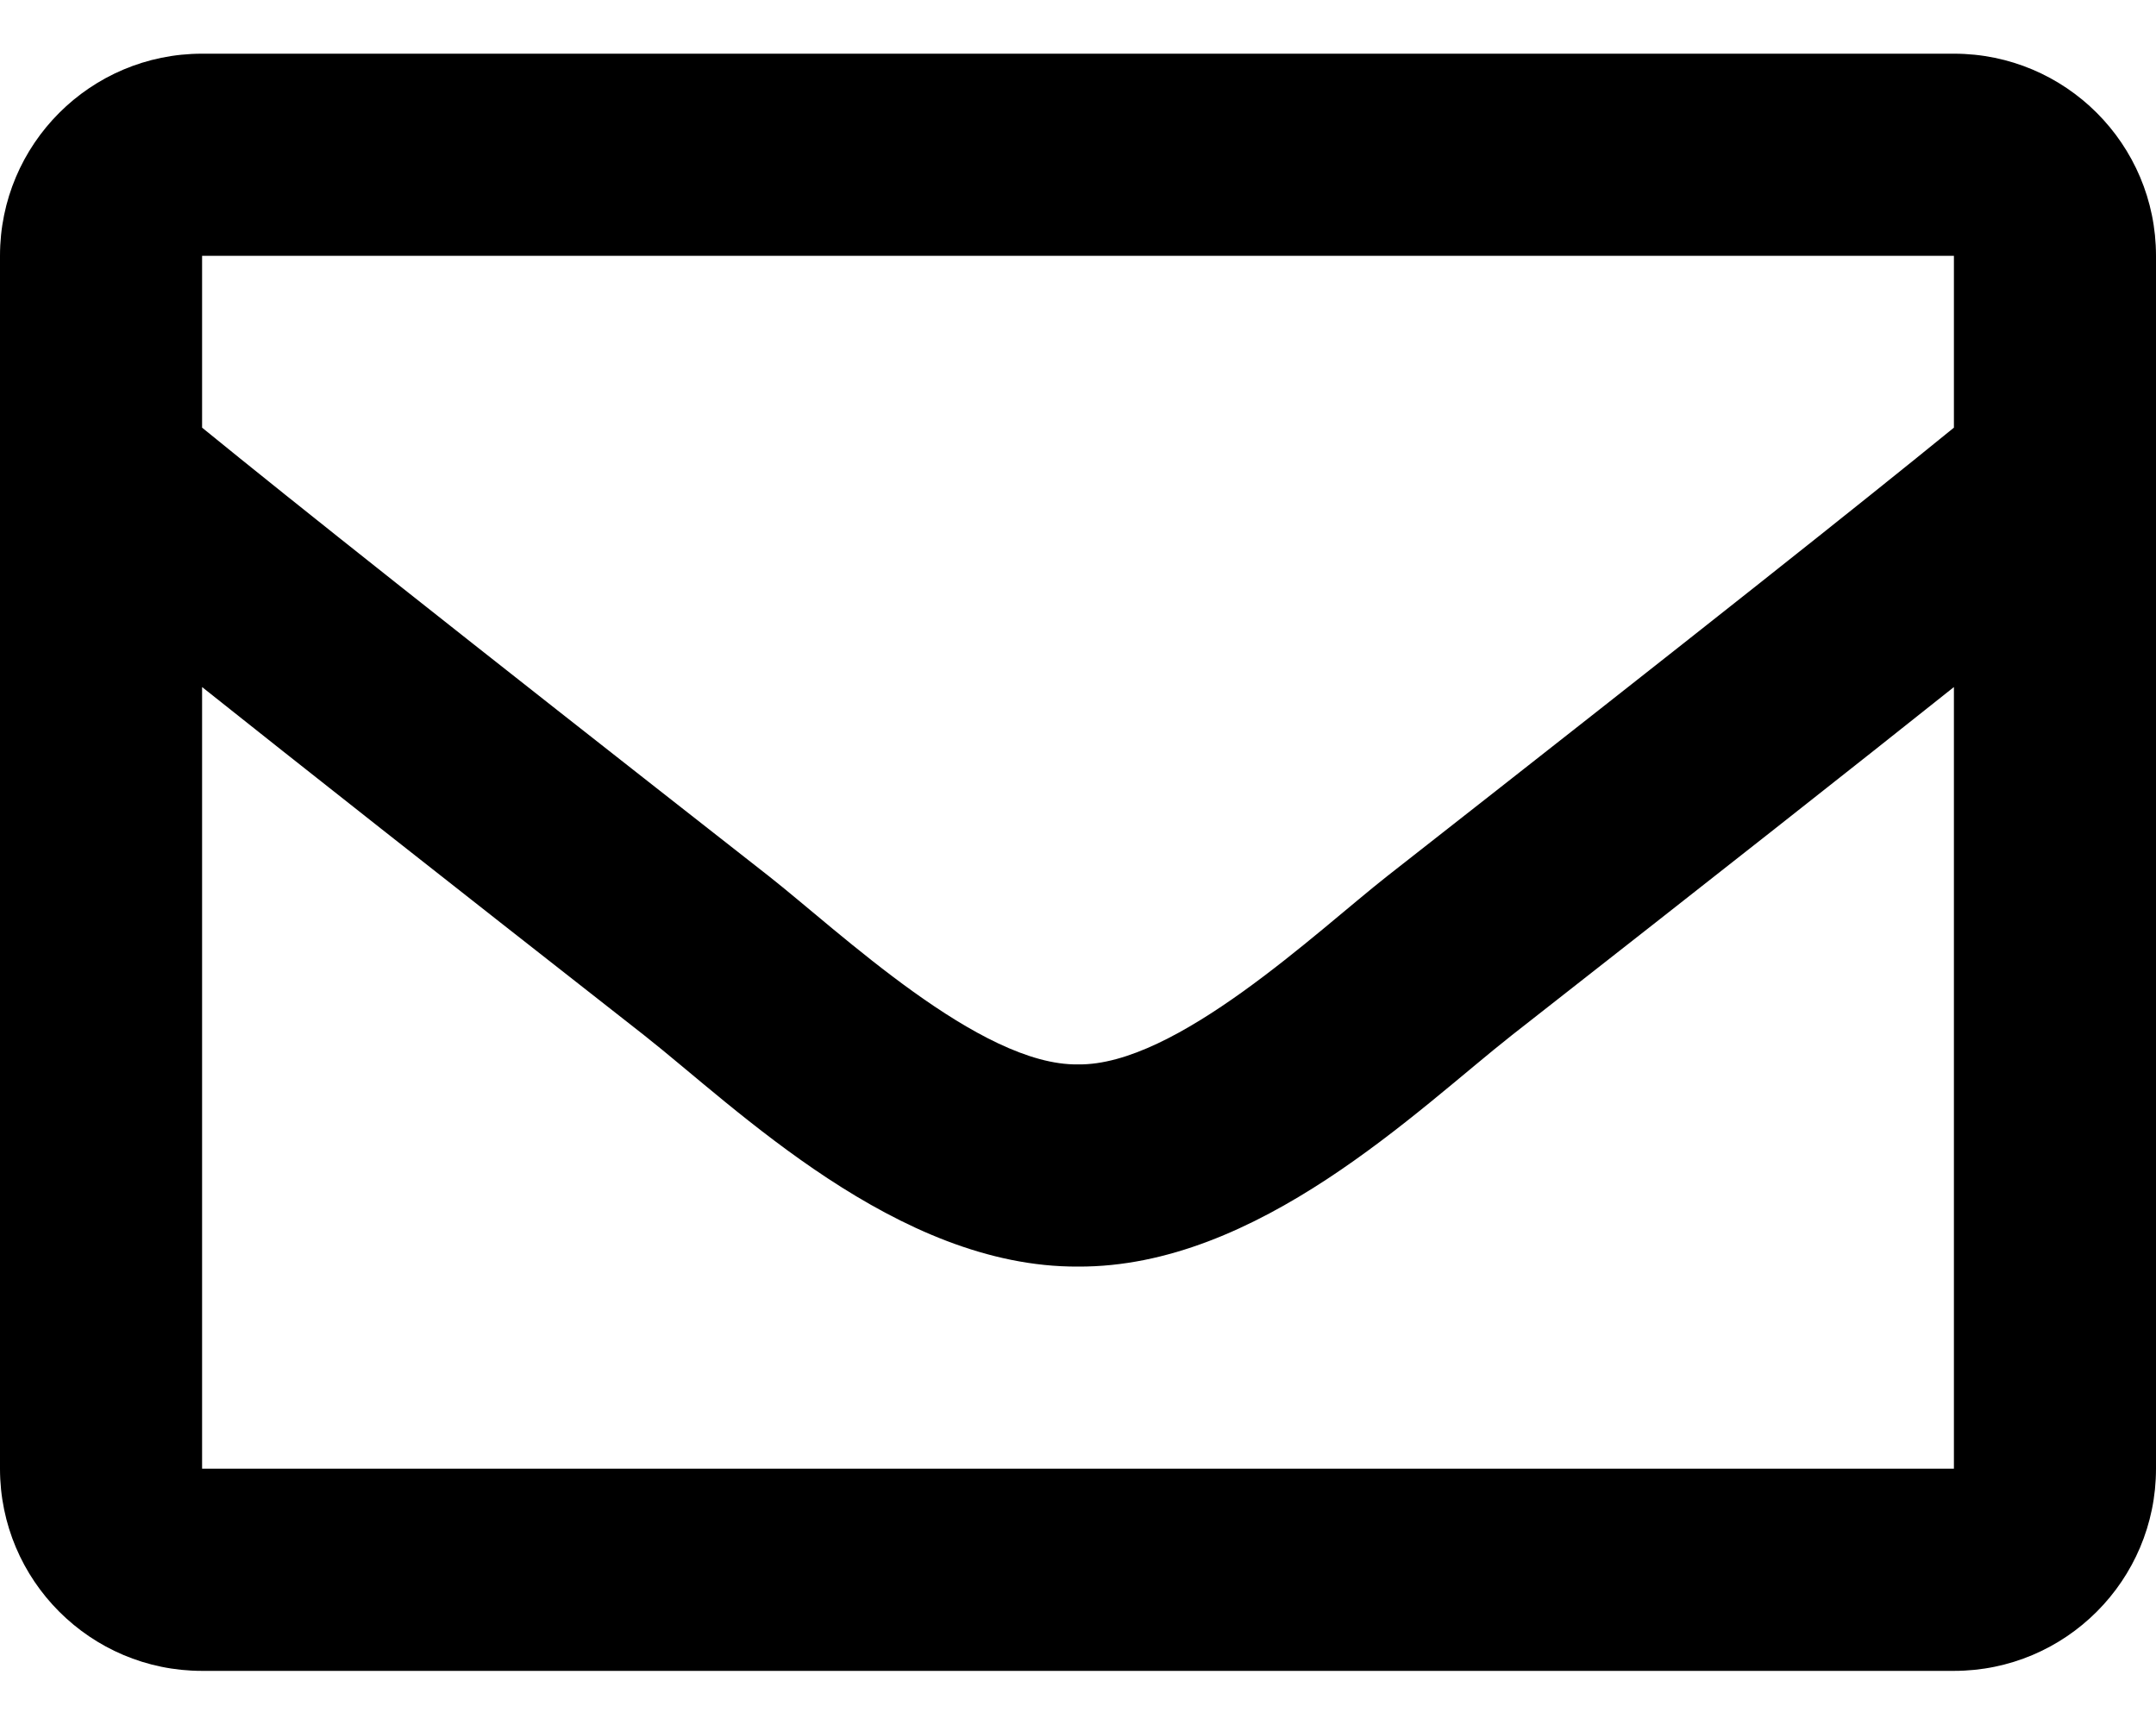 <?xml version="1.0" encoding="UTF-8" standalone="no"?>
<svg
   xmlns:dc="http://purl.org/dc/elements/1.1/"
   xmlns:cc="http://creativecommons.org/ns#"
   xmlns:rdf="http://www.w3.org/1999/02/22-rdf-syntax-ns#"
   xmlns:svg="http://www.w3.org/2000/svg"
   xmlns="http://www.w3.org/2000/svg"
   xmlns:sodipodi="http://sodipodi.sourceforge.net/DTD/sodipodi-0.dtd"
   xmlns:inkscape="http://www.inkscape.org/namespaces/inkscape"
   width="30"
   height="24"
   viewBox="0 0 30 24"
   fill="none"
   version="1.1"
   id="svg4"
   sodipodi:docname="message.svg"
   inkscape:version="0.92.5 (2060ec1f9f, 2020-04-08)">
  <defs
     id="defs8" />
  <sodipodi:namedview
     pagecolor="#ffffff"
     bordercolor="#666666"
     borderopacity="1"
     objecttolerance="10"
     gridtolerance="10"
     guidetolerance="10"
     inkscape:pageopacity="0"
     inkscape:pageshadow="2"
     inkscape:window-width="691"
     inkscape:window-height="480"
     id="namedview6"
     showgrid="false"
     inkscape:zoom="9.8333333"
     inkscape:cx="15"
     inkscape:cy="12"
     inkscape:window-x="0"
     inkscape:window-y="0"
     inkscape:window-maximized="0"
     inkscape:current-layer="svg4" />
  <path
     d="M27.188 0.747H2.812C1.259 0.747 0 2.006 0 3.559V20.434C0 21.987 1.259 23.247 2.812 23.247H27.188C28.741 23.247 30 21.987 30 20.434V3.559C30 2.006 28.741 0.747 27.188 0.747ZM27.188 3.559V5.95C25.874 7.02 23.779 8.683 19.302 12.19C18.315 12.966 16.36 14.831 15 14.809C13.64 14.831 11.685 12.966 10.698 12.19C6.221 8.684 4.126 7.02 2.812 5.95V3.559H27.188ZM2.812 20.434V9.559C4.155 10.628 6.059 12.129 8.961 14.402C10.242 15.41 12.485 17.635 15 17.622C17.503 17.635 19.717 15.442 21.038 14.402C23.94 12.13 25.845 10.629 27.188 9.559V20.434H2.812Z"
     fill="#C7C7C8"
     id="path2"
     style="fill:#000000" />
</svg>
